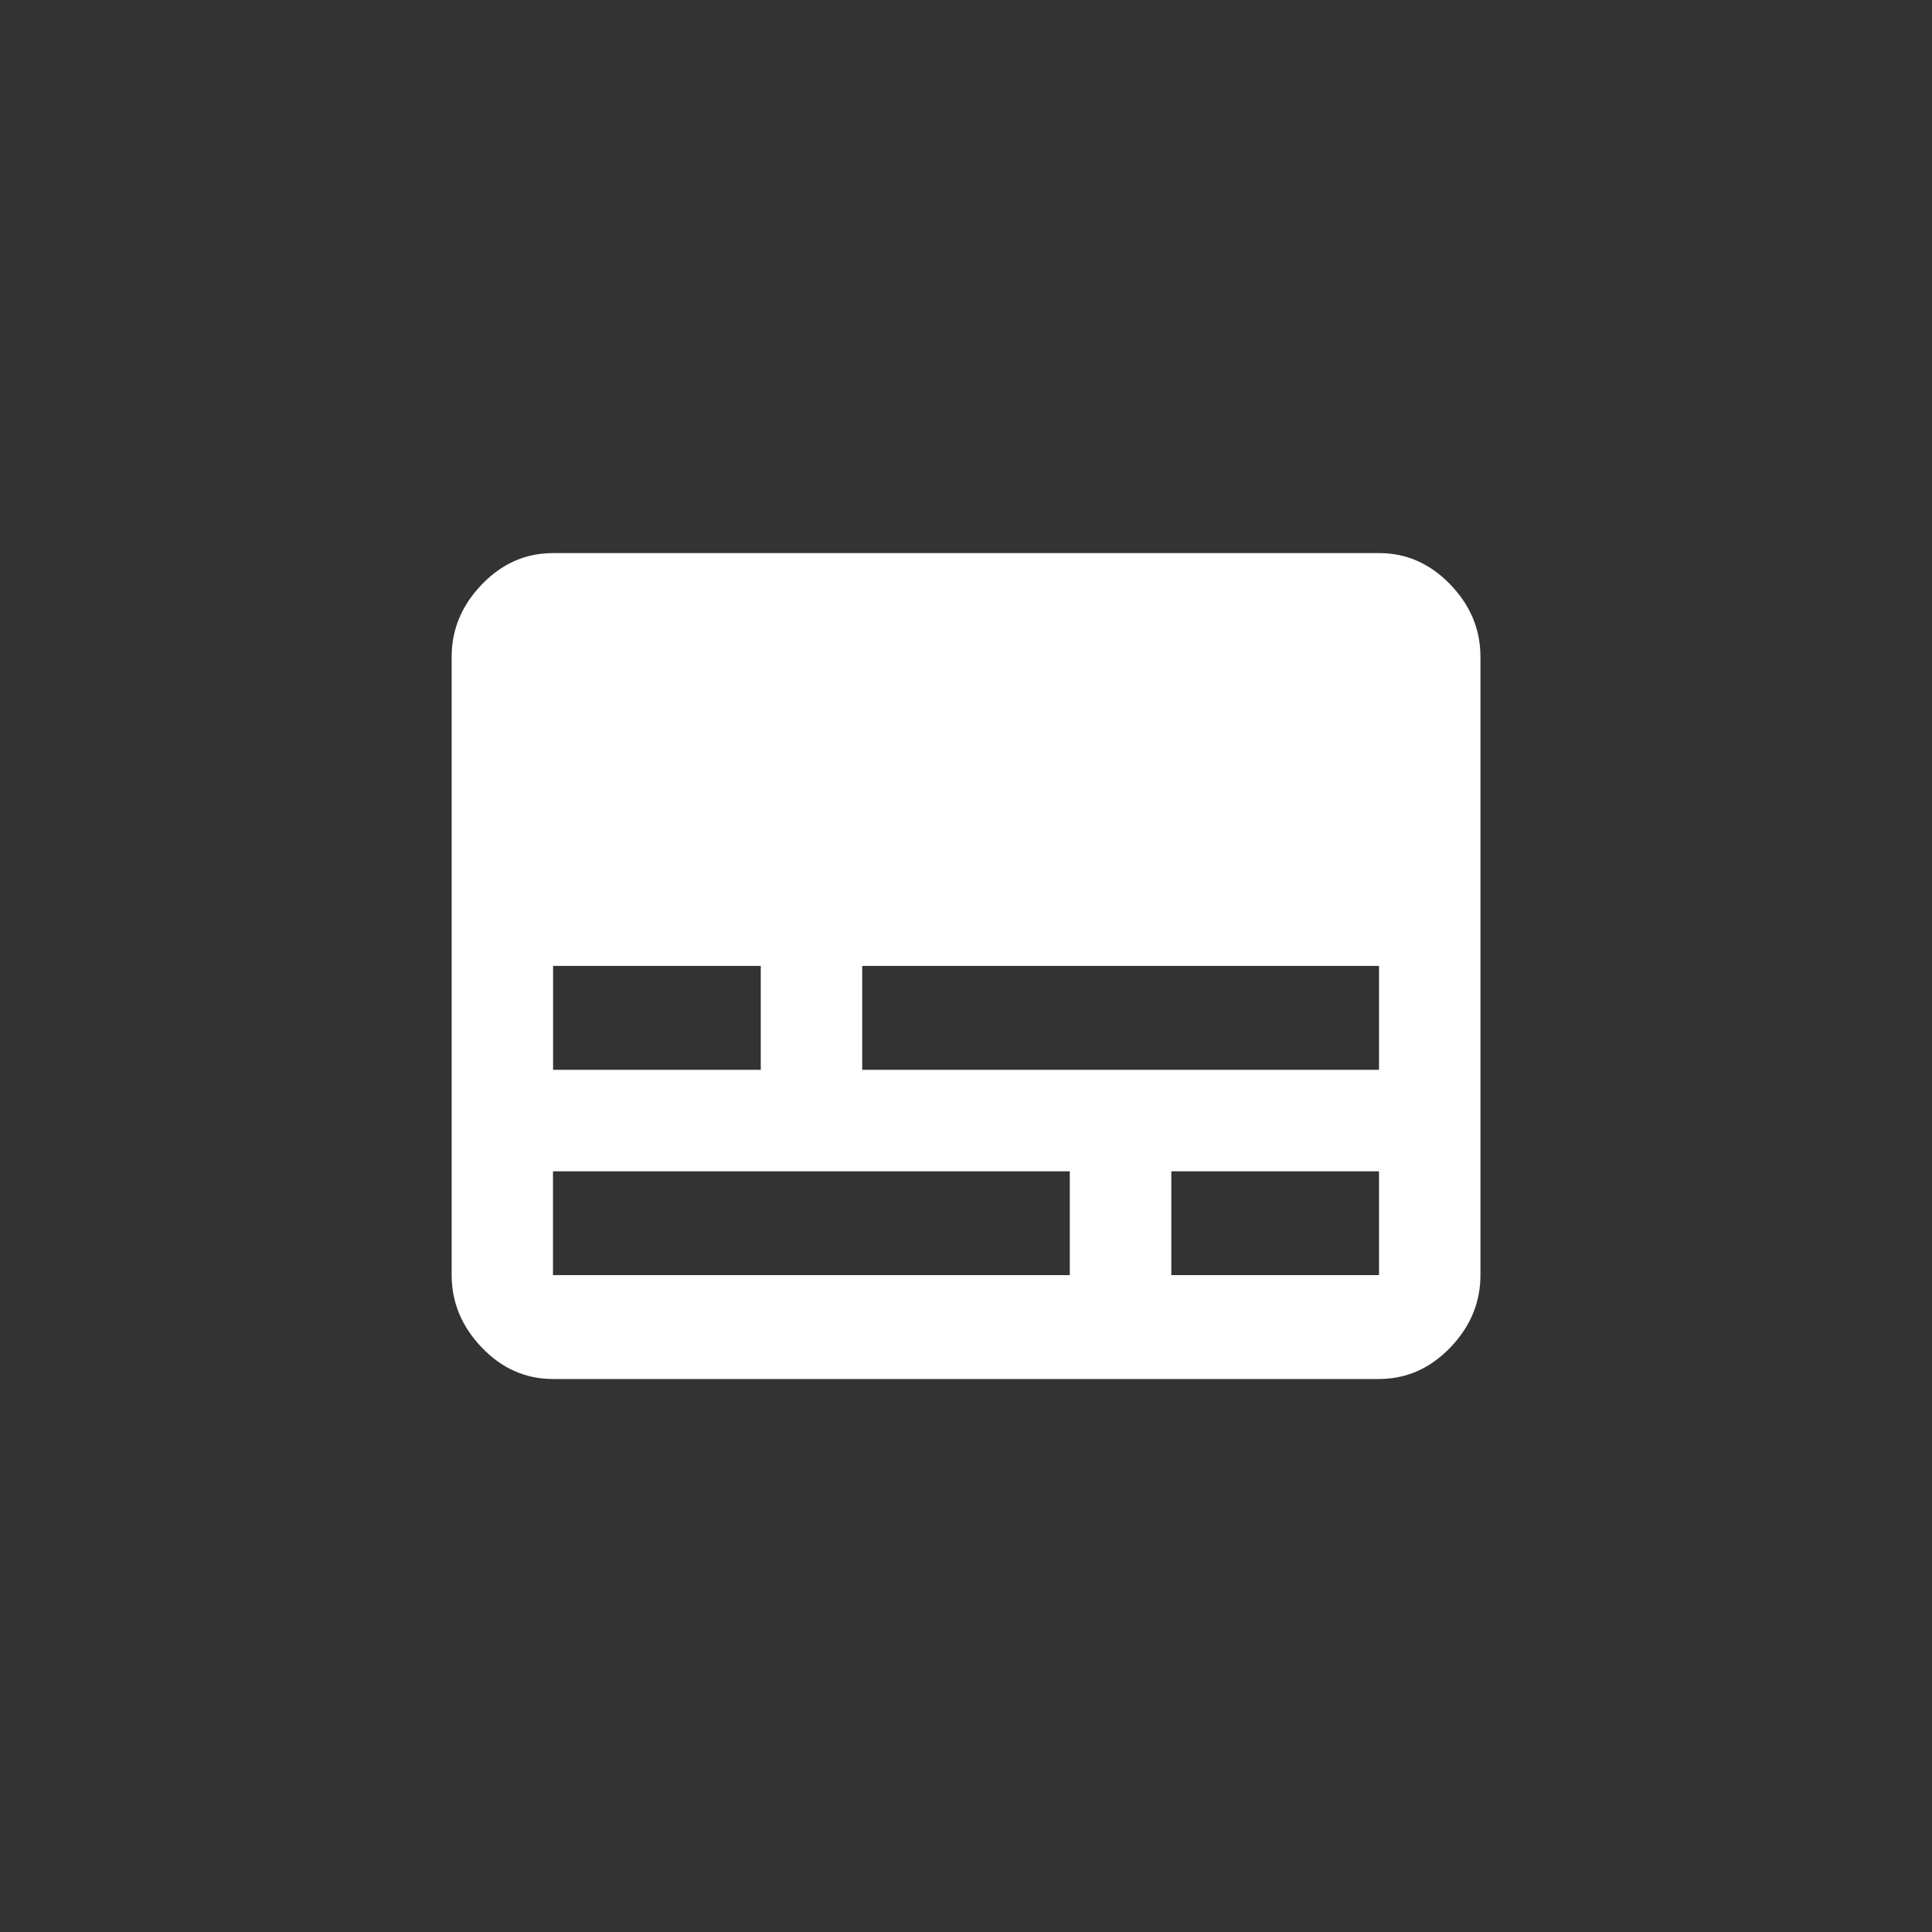 <!-- Generated by IcoMoon.io -->
<svg version="1.1" xmlns="http://www.w3.org/2000/svg" width="40" height="40" viewBox="0 0 40 40">
<rect x="0" y="0" width="40" height="40" fill="#333333" stroke="none"/>
<title>mt-subtitles</title>
<path fill="#fff" d="M28.551 22.149v-2.151h-10.7v2.151h10.7zM28.551 26.4v-2.149h-4.3v2.149h4.3zM22.149 26.4v-2.149h-10.7v2.149h10.7zM11.451 20v2.149h4.3v-2.151h-4.3zM28.551 11.451q0.849 0 1.475 0.649t0.625 1.5v12.8q0 0.851-0.625 1.5t-1.475 0.651h-17.1q-0.851 0-1.475-0.651t-0.625-1.5v-12.8q0-0.851 0.625-1.5t1.475-0.649h17.1z"></path>
</svg>
